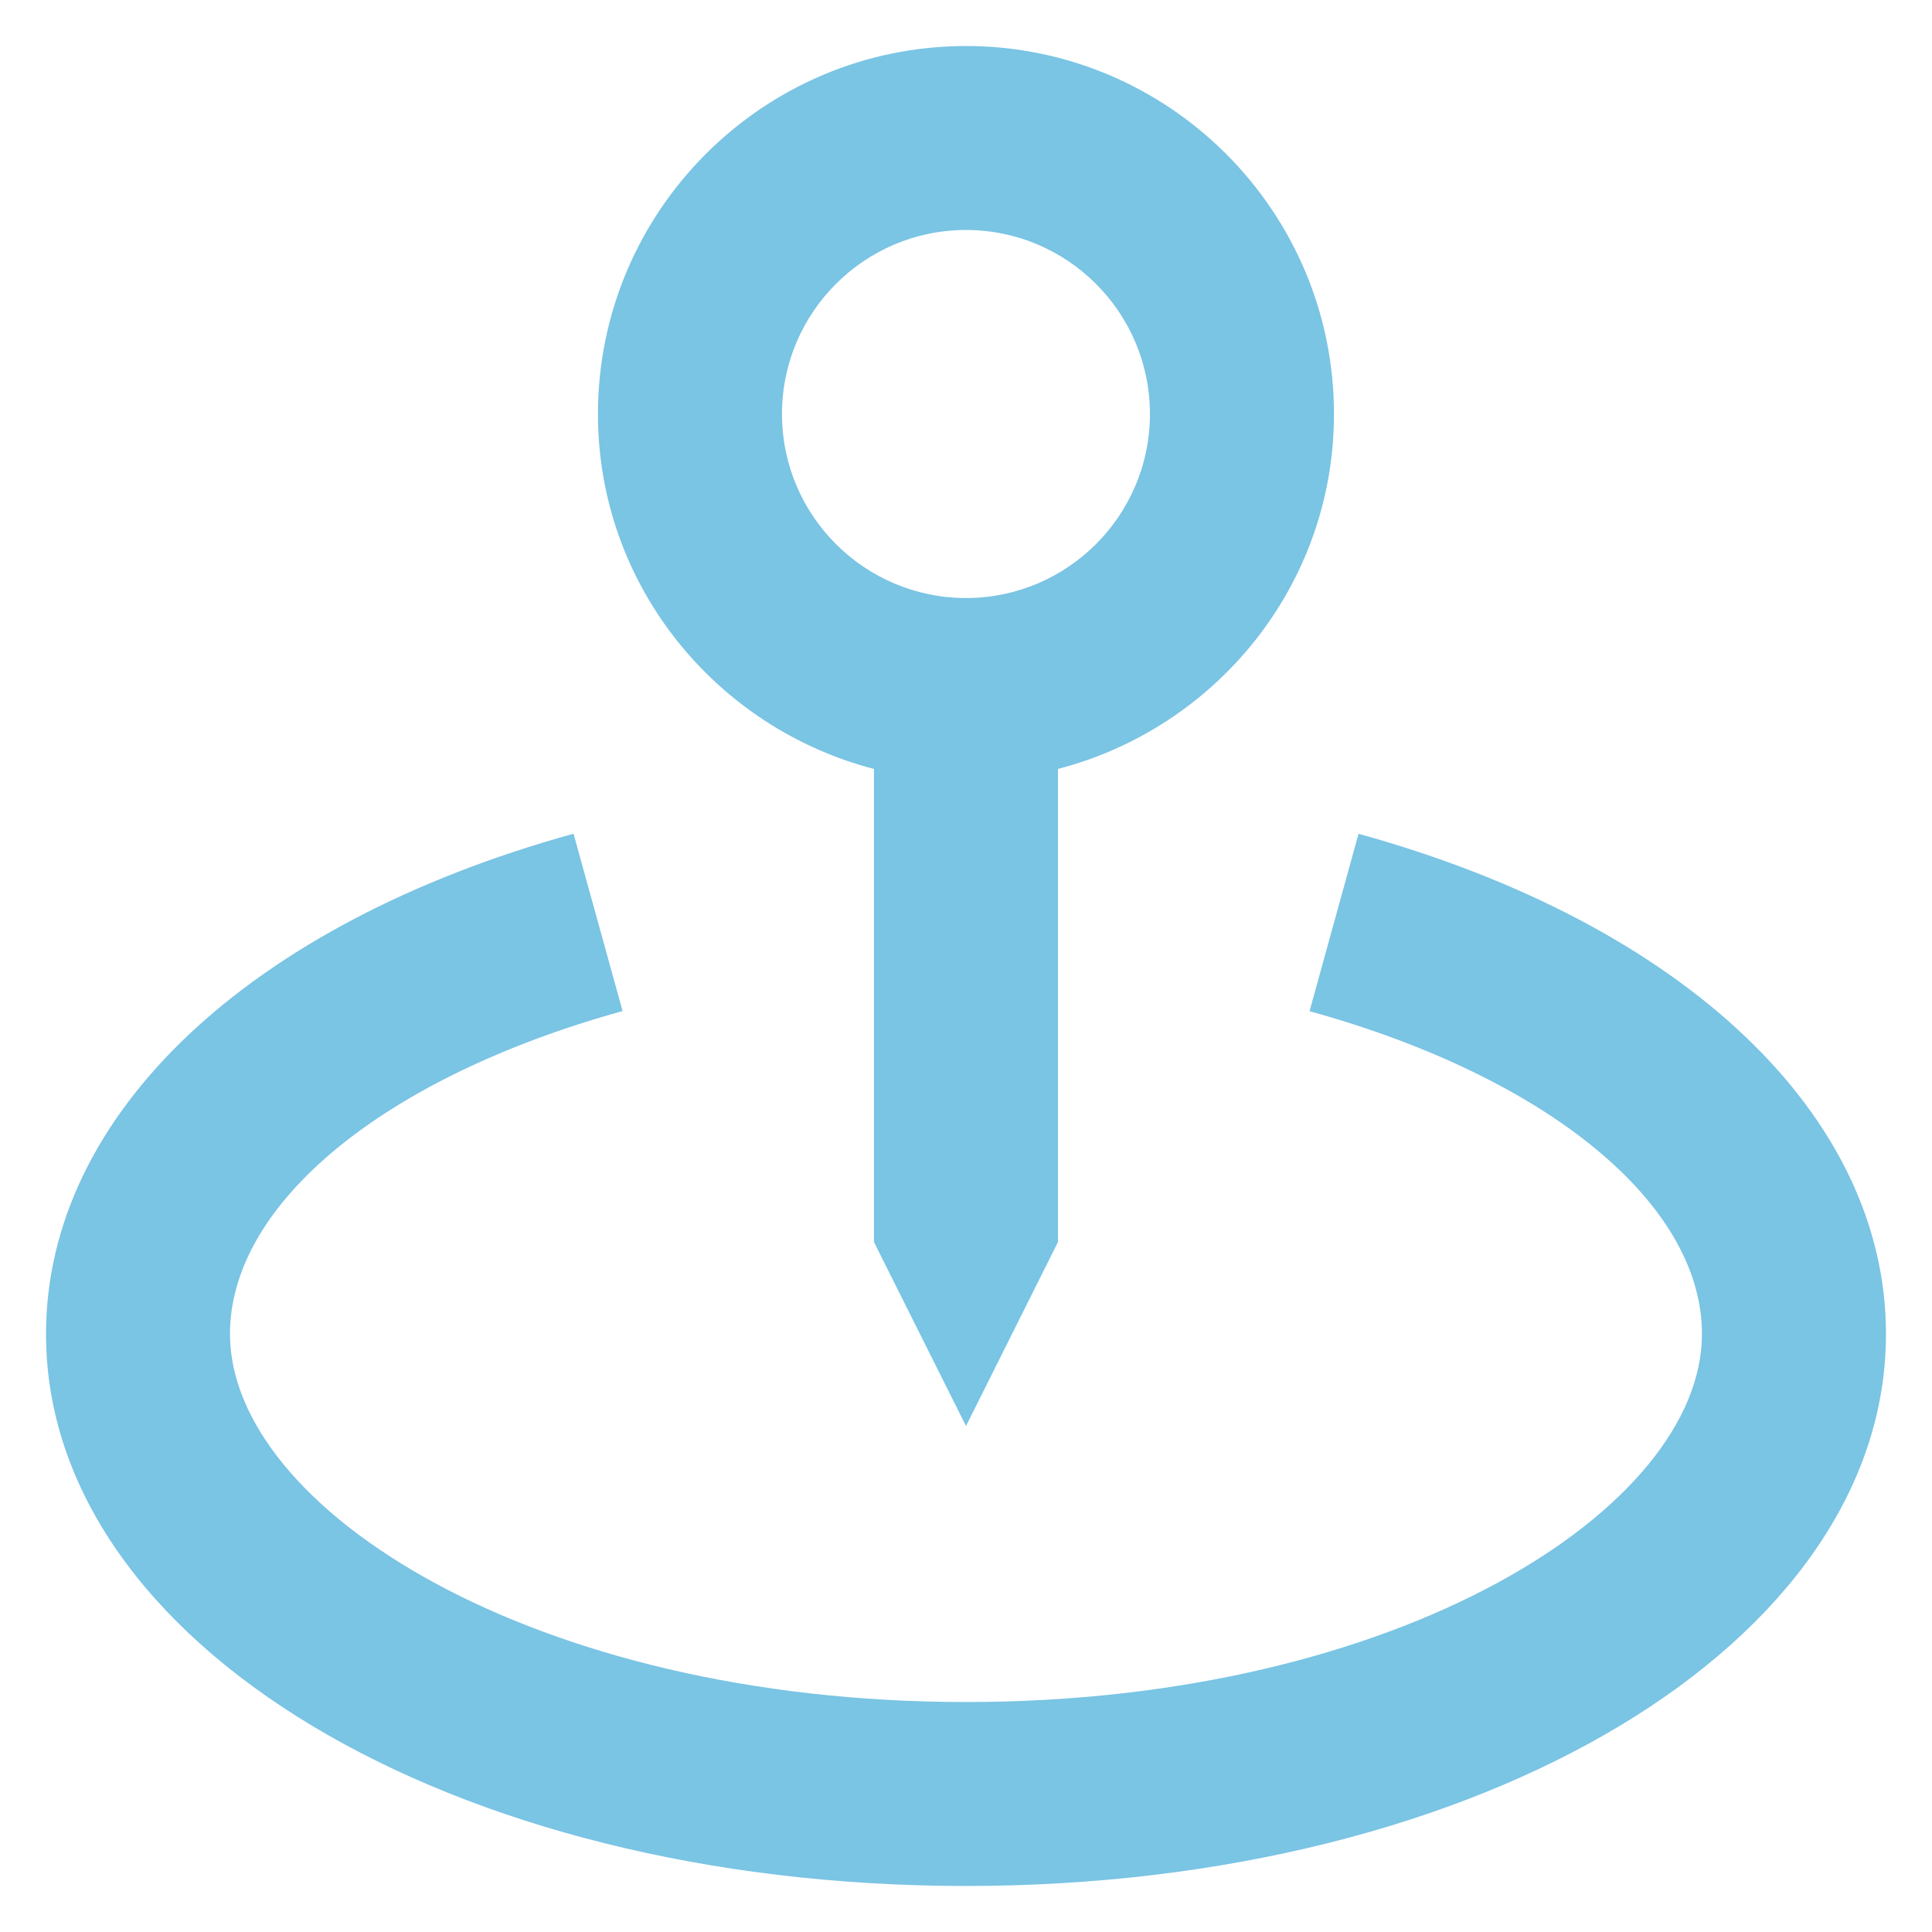 <svg width="28" height="28" viewBox="0 0 28 28" fill="none" xmlns="http://www.w3.org/2000/svg">
<path d="M14 20.667L15.333 18V11.144C17.628 10.548 19.333 8.477 19.333 6C19.333 3.059 16.941 0.667 14 0.667C11.059 0.667 8.666 3.059 8.666 6C8.666 8.477 10.372 10.548 12.666 11.144V18L14 20.667ZM11.333 6C11.333 4.529 12.529 3.333 14 3.333C15.47 3.333 16.666 4.529 16.666 6C16.666 7.471 15.47 8.667 14 8.667C12.529 8.667 11.333 7.471 11.333 6Z" fill="#7AC4E4"/>
<path d="M19.689 12.084L18.979 14.655C22.433 15.609 24.666 17.445 24.666 19.333C24.666 21.856 20.287 24.667 14 24.667C7.713 24.667 3.333 21.856 3.333 19.333C3.333 17.445 5.566 15.609 9.023 14.653L8.312 12.083C3.596 13.387 0.667 16.164 0.667 19.333C0.667 23.819 6.524 27.333 14 27.333C21.476 27.333 27.333 23.819 27.333 19.333C27.333 16.164 24.404 13.387 19.689 12.084V12.084Z" fill="#7AC4E4"/>
</svg>
